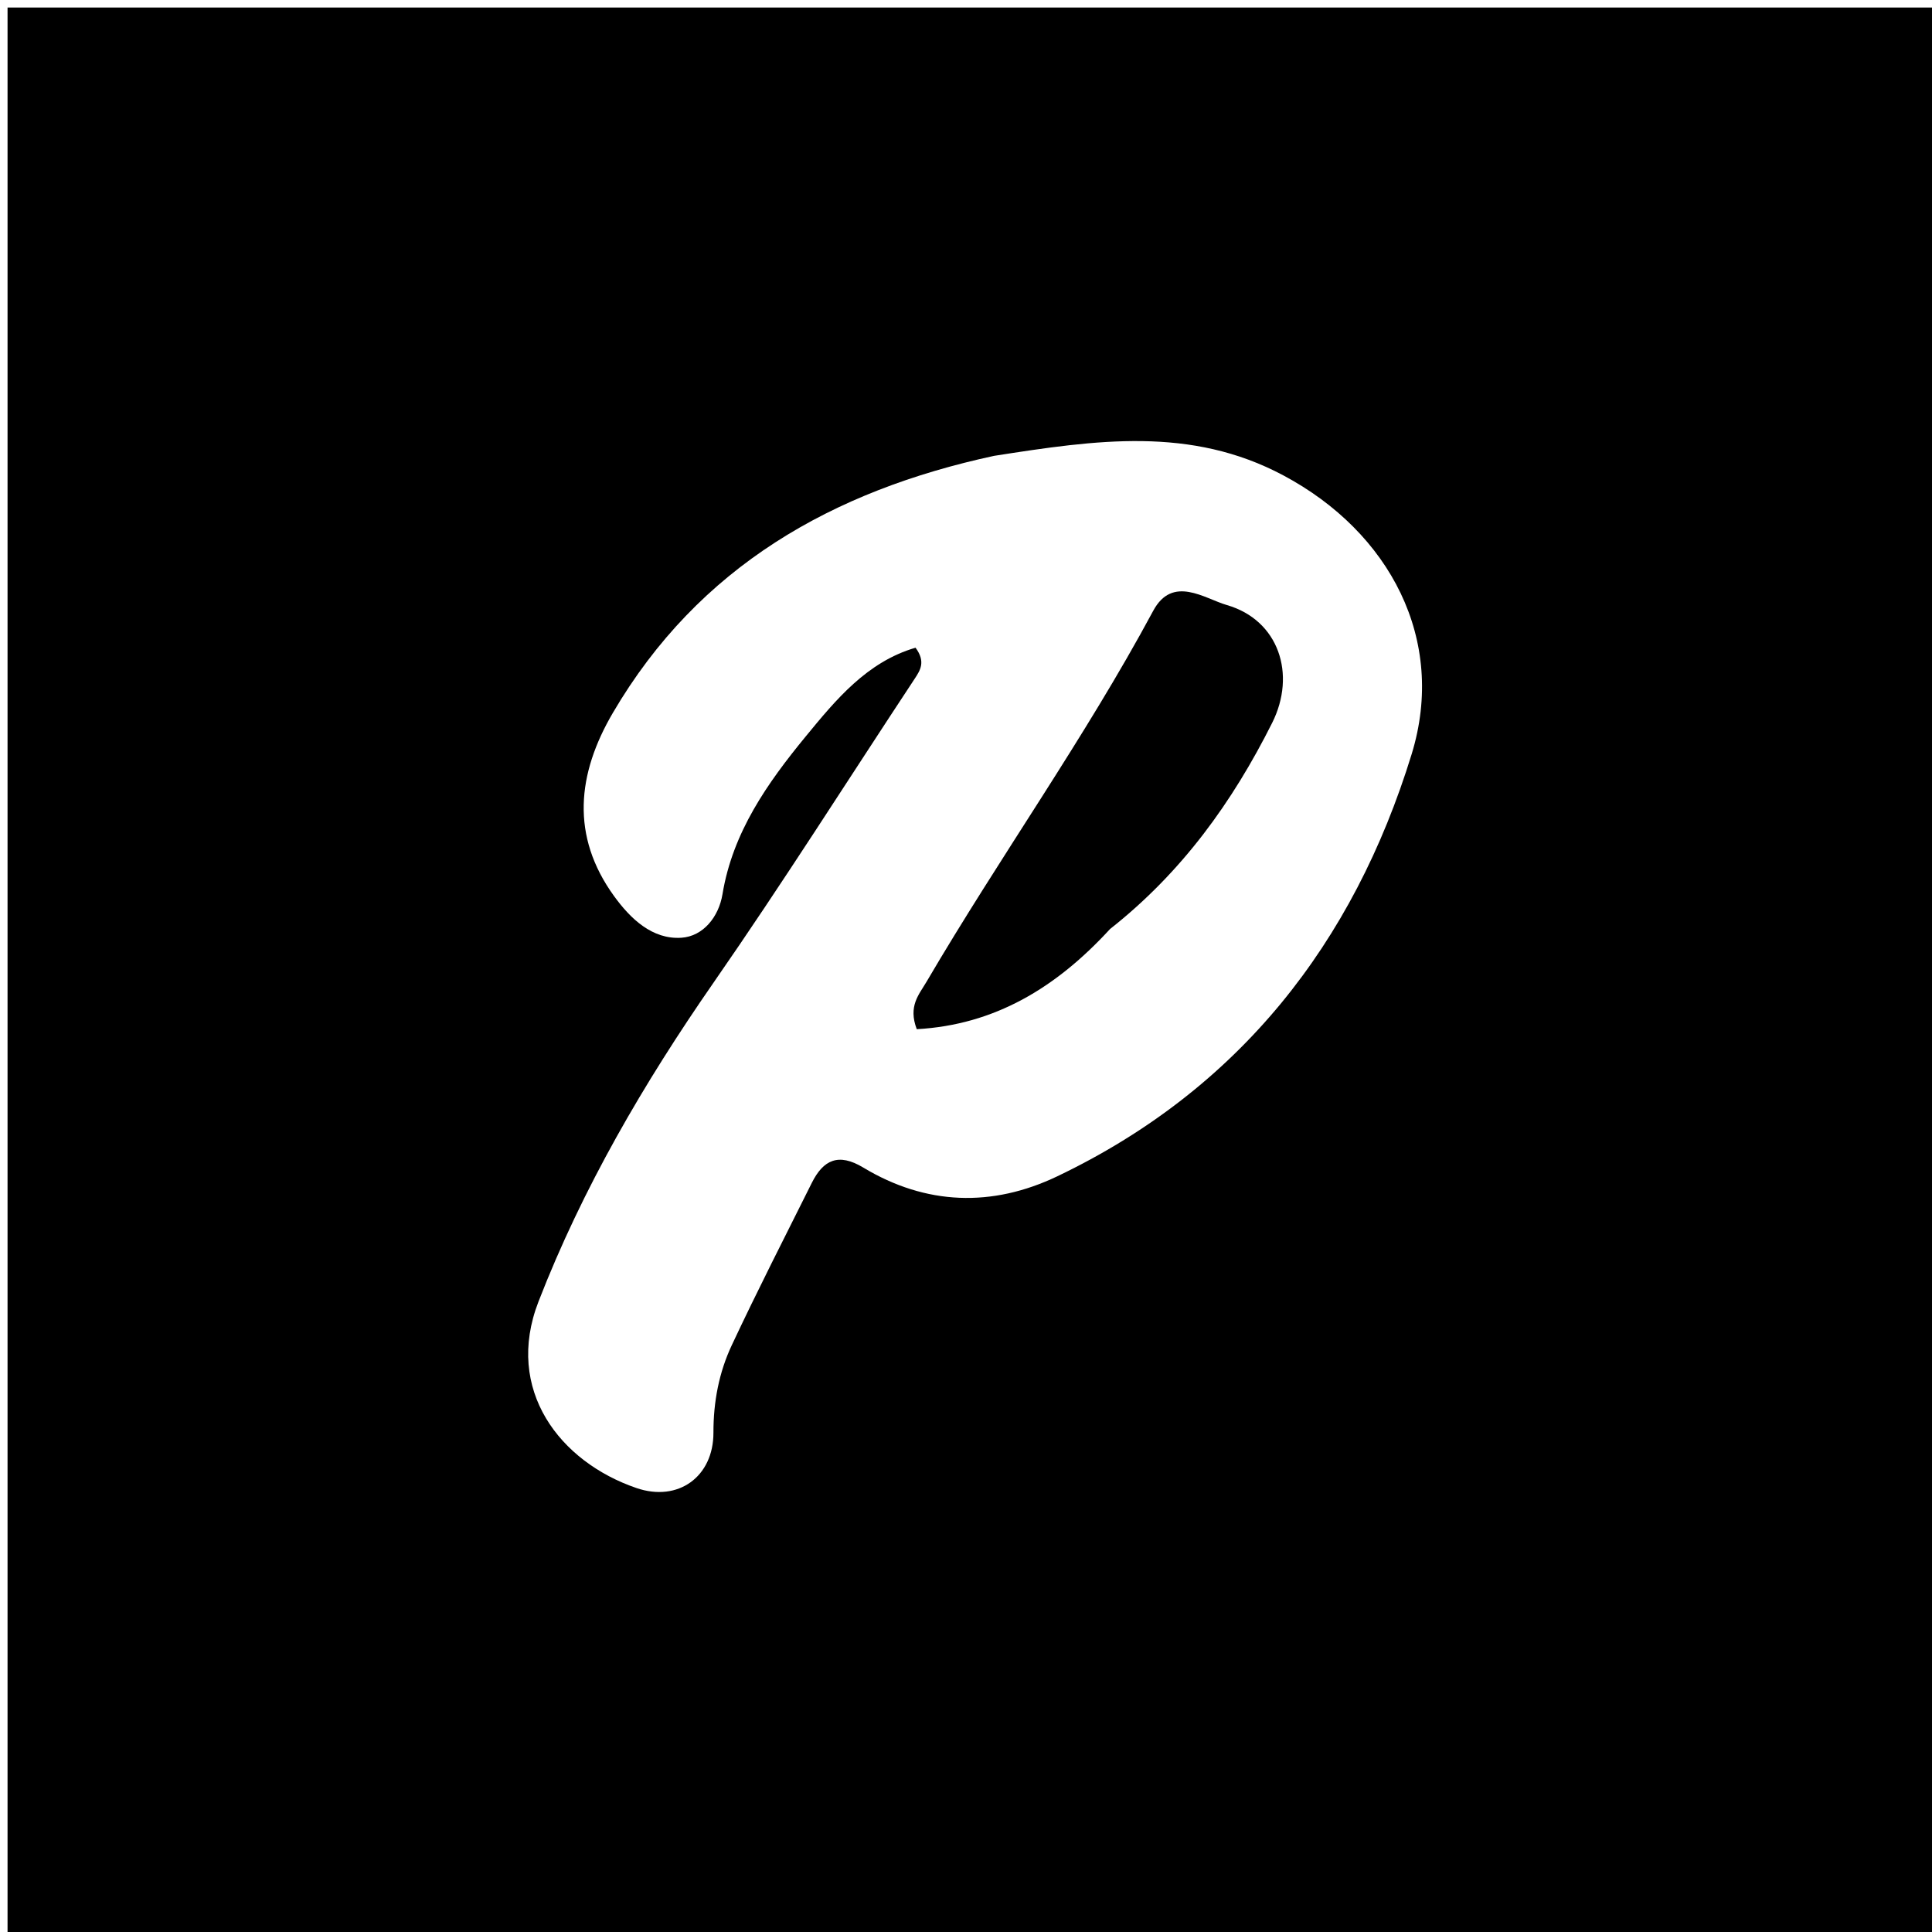 <svg version="1.1" id="Layer_1" xmlns="http://www.w3.org/2000/svg" xmlns:xlink="http://www.w3.org/1999/xlink" x="0px" y="0px"
	 width="100%" viewBox="0 0 256 256" enable-background="new 0 0 256 256" xml:space="preserve">
<path fill="#000000" opacity="1" stroke="none" 
	d="
M122,257 
	C81.333,257 41.167,257 1,257 
	C1,171.667 1,86.333 1,1 
	C86.333,1 171.667,1 257,1 
	C257,86.333 257,171.667 257,257 
	C212.167,257 167.333,257 122,257 
M131.718,60.403 
	C110.335,65.016 92.575,75.05 81.205,94.463 
	C76.486,102.52 75.575,110.754 81.376,118.75 
	C83.542,121.737 86.431,124.506 90.279,124.257 
	C93.165,124.07 95.235,121.509 95.734,118.484 
	C97.087,110.277 101.684,103.767 106.741,97.608 
	C110.754,92.72 114.882,87.7 121.314,85.825 
	C122.665,87.659 121.968,88.773 121.21,89.921 
	C112.336,103.365 103.723,116.989 94.539,130.218 
	C85.308,143.517 77.183,157.435 71.353,172.469 
	C66.811,184.18 74.197,193.707 84.332,197.172 
	C89.873,199.067 94.542,195.665 94.534,189.842 
	C94.528,185.731 95.269,181.859 96.967,178.239 
	C100.36,171.009 103.996,163.893 107.564,156.746 
	C109.092,153.685 111.098,152.726 114.386,154.707 
	C122.691,159.712 131.46,159.996 140.101,155.865 
	C164.179,144.354 179.343,125.002 187.053,99.923 
	C191.705,84.791 184.171,70.517 170.055,62.994 
	C157.777,56.449 145.271,58.286 131.718,60.403 
z"/>
<path fill="#000000" opacity="1" stroke="none" 
	d="
M147.087,123.099 
	C139.938,130.889 131.792,135.8 121.476,136.372 
	C120.31,133.309 121.768,131.799 122.765,130.098 
	C132.481,113.53 143.696,97.882 152.806,80.936 
	C155.376,76.155 159.622,79.323 162.56,80.171 
	C169.437,82.158 171.805,89.336 168.562,95.797 
	C163.313,106.256 156.635,115.574 147.087,123.099 
z"/>
</svg>
